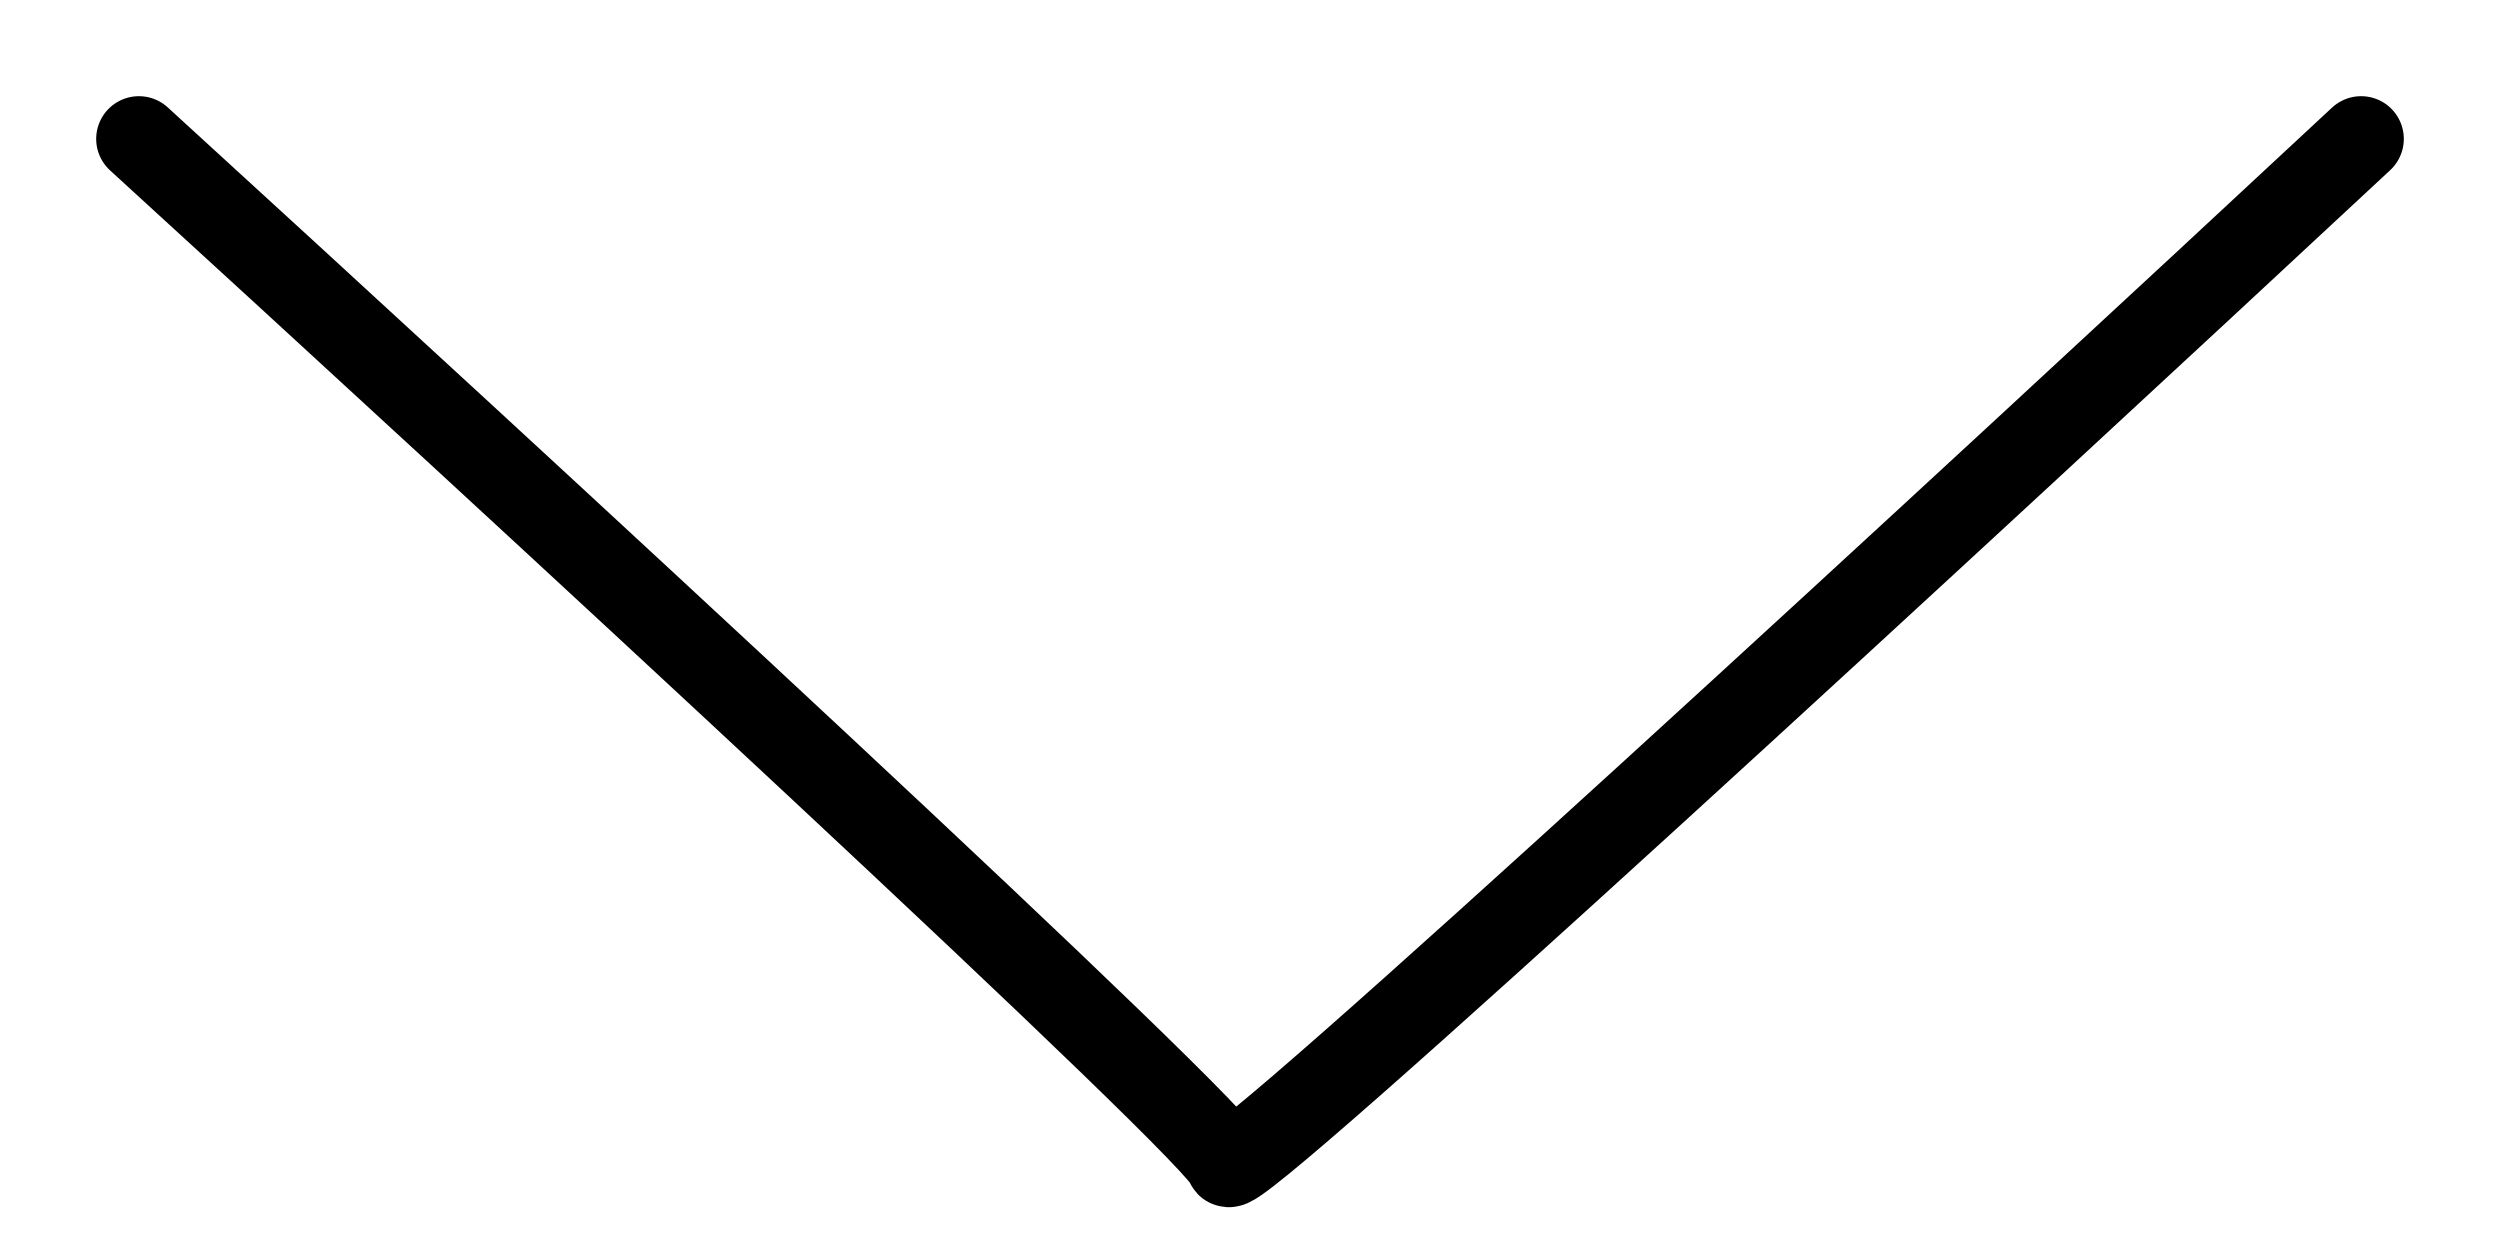 <svg width="18" height="9" viewBox="0 0 18 9" fill="none" xmlns="http://www.w3.org/2000/svg">
<path d="M1 1C3.614 3.388 8.843 8.207 8.843 8.38C8.843 8.554 14.281 3.532 17 1" stroke="black" stroke-width="0.615" stroke-linecap="round" stroke-linejoin="round"/>
</svg>
